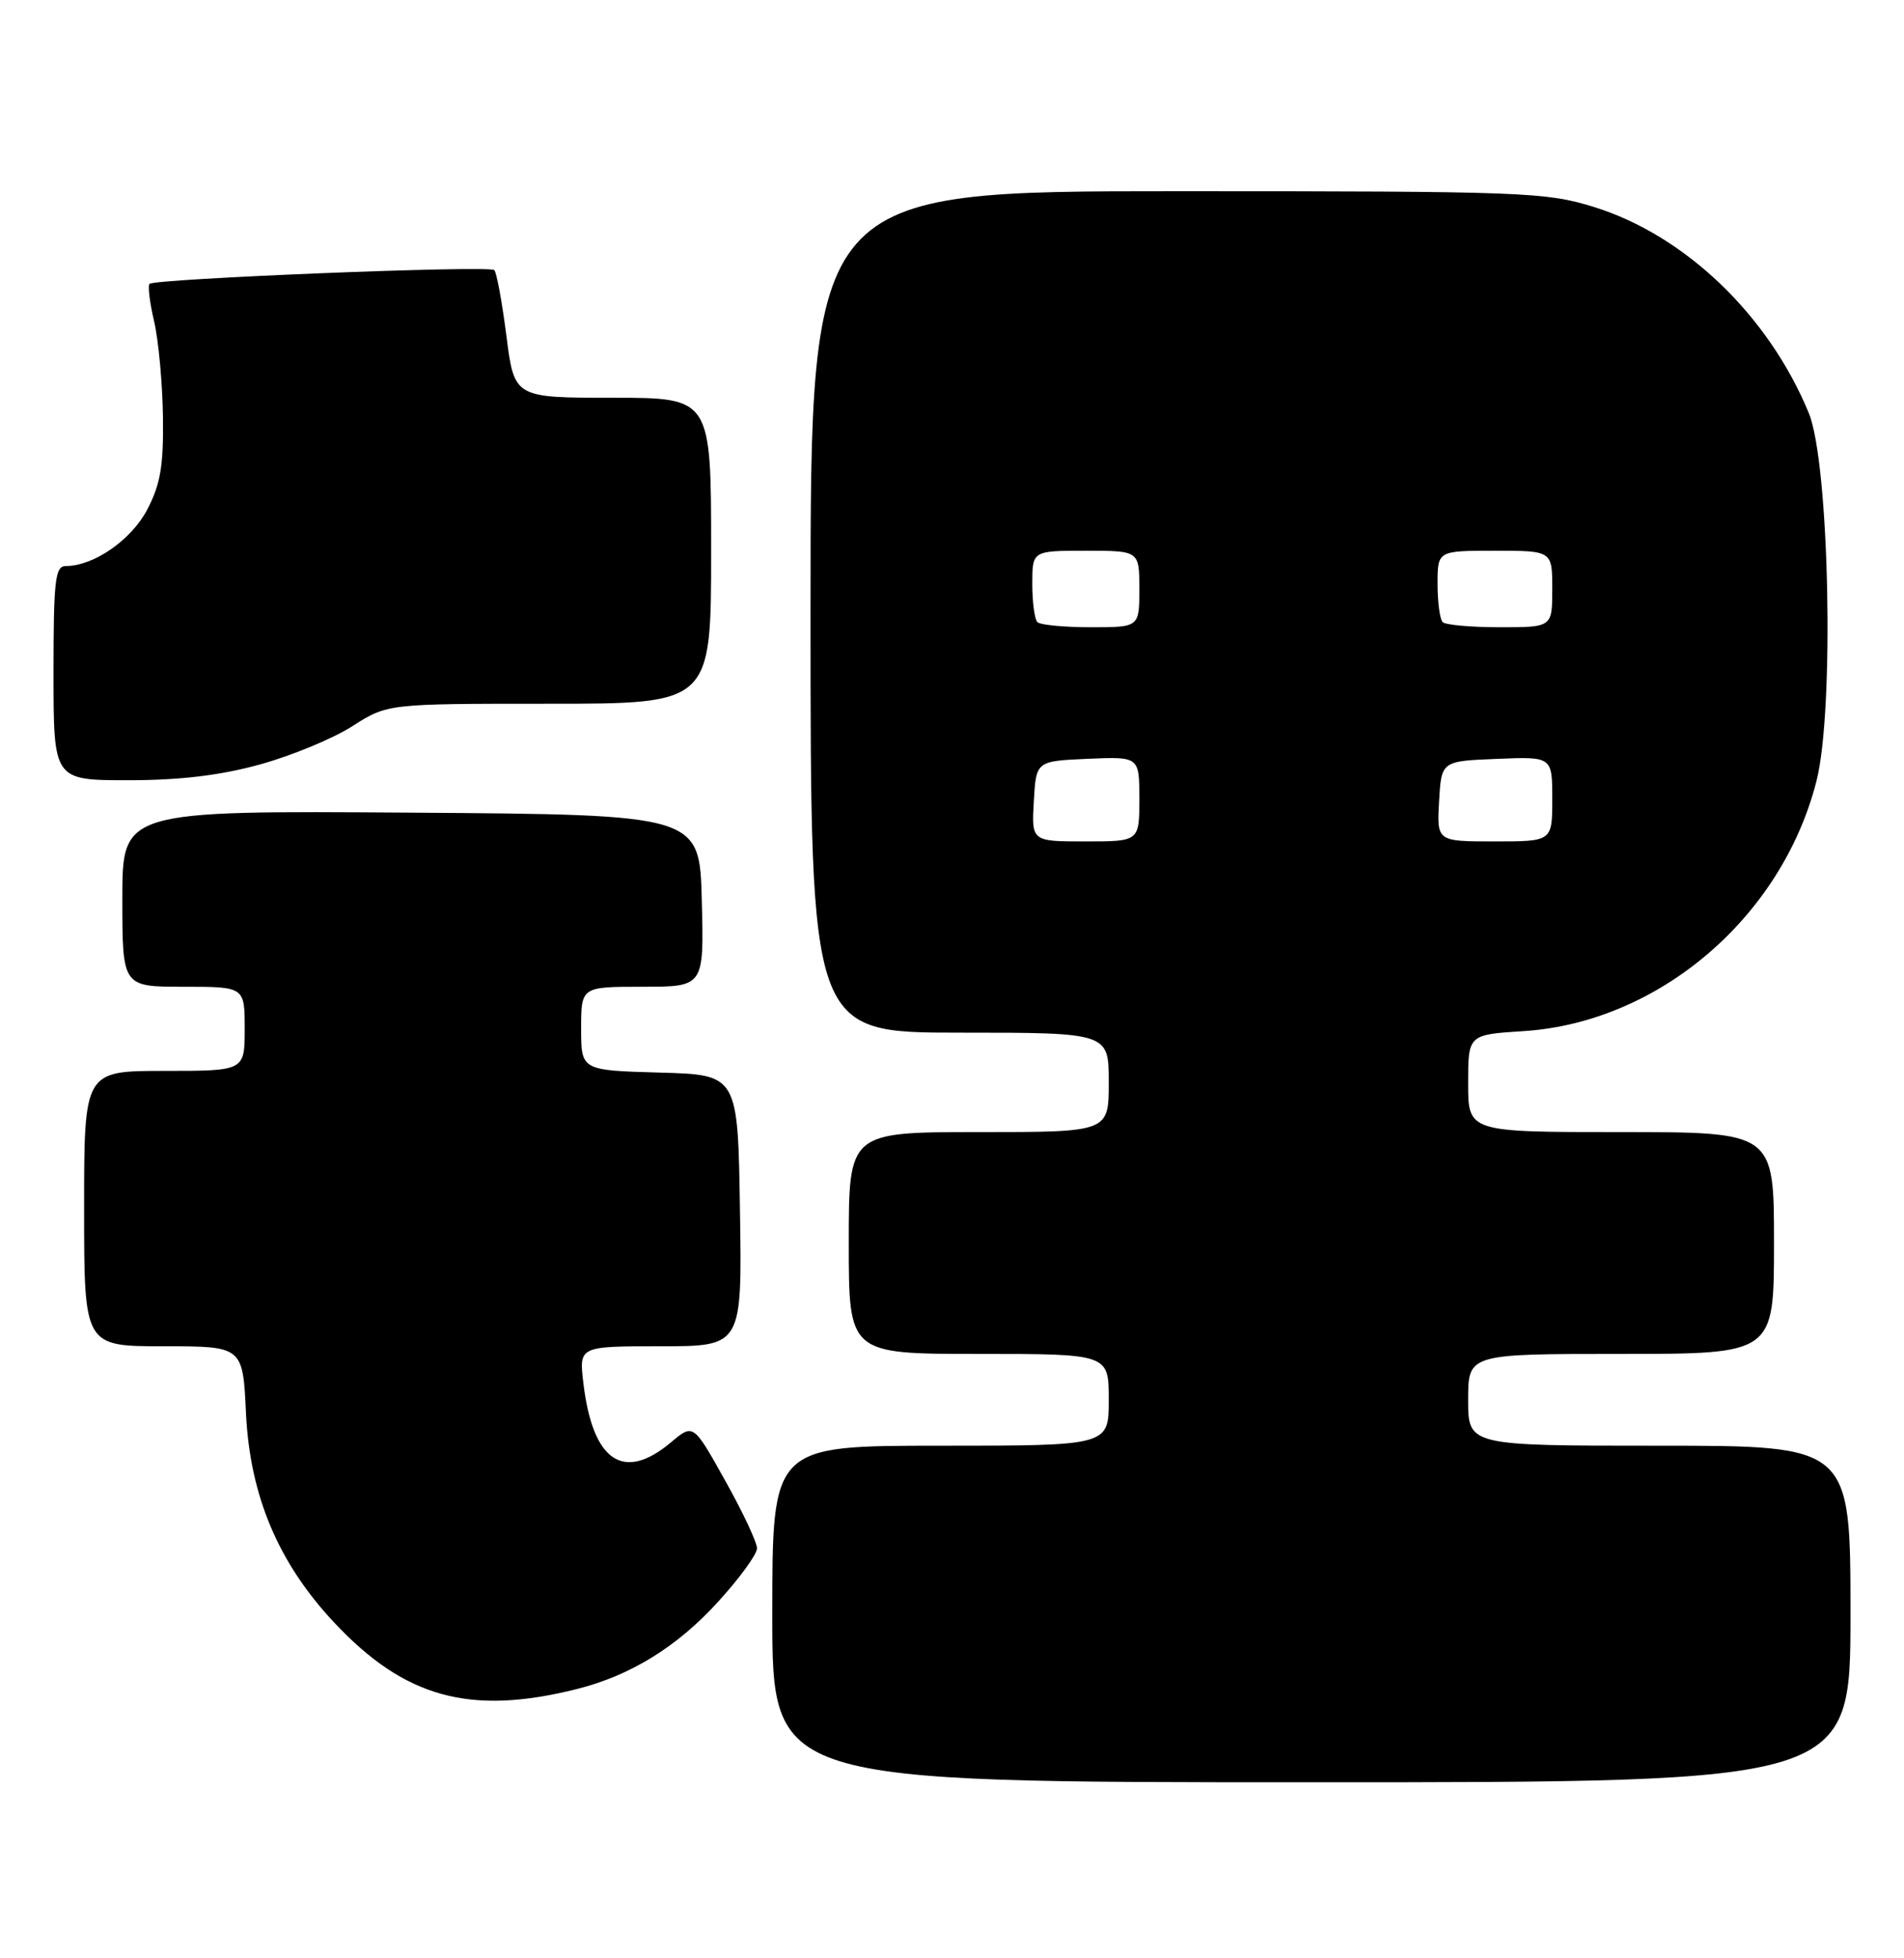 <?xml version="1.0" encoding="UTF-8" standalone="no"?>
<!DOCTYPE svg PUBLIC "-//W3C//DTD SVG 1.1//EN" "http://www.w3.org/Graphics/SVG/1.1/DTD/svg11.dtd" >
<svg xmlns="http://www.w3.org/2000/svg" xmlns:xlink="http://www.w3.org/1999/xlink" version="1.1" viewBox="0 0 249 256">
 <g >
 <path fill="currentColor"
d=" M 242.00 211.00 C 242.00 189.00 242.00 189.00 217.00 189.00 C 192.00 189.00 192.00 189.00 192.00 183.00 C 192.00 177.00 192.00 177.00 212.00 177.00 C 232.00 177.00 232.00 177.00 232.00 162.50 C 232.00 148.00 232.00 148.00 212.00 148.00 C 192.00 148.00 192.00 148.00 192.00 141.63 C 192.00 135.26 192.00 135.26 199.26 134.80 C 216.92 133.66 233.01 119.94 237.55 102.12 C 239.92 92.87 239.24 60.54 236.55 54.00 C 231.28 41.21 220.34 30.73 208.39 27.04 C 202.14 25.11 199.26 25.00 153.89 25.00 C 106.00 25.00 106.00 25.00 106.00 80.00 C 106.00 135.00 106.00 135.00 125.50 135.00 C 145.00 135.00 145.00 135.00 145.00 141.50 C 145.00 148.00 145.00 148.00 128.00 148.00 C 111.00 148.00 111.00 148.00 111.00 162.50 C 111.00 177.00 111.00 177.00 128.00 177.00 C 145.00 177.00 145.00 177.00 145.00 183.00 C 145.00 189.00 145.00 189.00 123.00 189.00 C 101.00 189.00 101.00 189.00 101.00 211.00 C 101.00 233.00 101.00 233.00 171.50 233.00 C 242.00 233.00 242.00 233.00 242.00 211.00 Z  M 75.48 220.80 C 82.44 219.05 88.53 215.30 93.84 209.48 C 96.68 206.38 99.00 203.20 99.00 202.42 C 99.00 201.64 97.13 197.65 94.83 193.55 C 90.67 186.10 90.67 186.10 87.76 188.55 C 81.53 193.79 77.51 191.06 76.29 180.80 C 75.72 176.00 75.72 176.00 86.38 176.00 C 97.05 176.00 97.05 176.00 96.77 158.25 C 96.50 140.50 96.50 140.50 86.25 140.22 C 76.00 139.93 76.00 139.93 76.00 134.47 C 76.00 129.00 76.00 129.00 84.03 129.00 C 92.07 129.00 92.07 129.00 91.78 117.75 C 91.50 106.50 91.50 106.50 53.75 106.24 C 16.00 105.98 16.00 105.98 16.00 117.49 C 16.00 129.00 16.00 129.00 24.00 129.00 C 32.00 129.00 32.00 129.00 32.00 134.50 C 32.00 140.00 32.00 140.00 21.50 140.00 C 11.00 140.00 11.00 140.00 11.00 158.00 C 11.00 176.00 11.00 176.00 21.38 176.00 C 31.76 176.00 31.76 176.00 32.17 184.77 C 32.69 195.52 36.37 204.28 43.66 212.07 C 52.92 221.97 61.48 224.32 75.48 220.80 Z  M 34.02 99.93 C 38.13 98.80 43.56 96.55 46.09 94.93 C 50.68 92.00 50.68 92.00 71.84 92.00 C 93.00 92.00 93.00 92.00 93.00 72.00 C 93.00 52.00 93.00 52.00 80.13 52.00 C 67.26 52.00 67.26 52.00 66.23 43.93 C 65.66 39.50 64.95 35.61 64.64 35.31 C 64.01 34.67 20.24 36.43 19.55 37.11 C 19.31 37.36 19.58 39.57 20.16 42.03 C 20.73 44.49 21.25 50.10 21.31 54.50 C 21.40 60.90 20.98 63.32 19.26 66.61 C 17.17 70.60 12.26 74.00 8.60 74.00 C 7.21 74.00 7.00 75.84 7.00 88.00 C 7.00 102.00 7.00 102.00 16.77 102.00 C 23.56 102.00 28.82 101.37 34.02 99.93 Z  M 135.20 104.75 C 135.50 99.50 135.50 99.50 142.25 99.20 C 149.00 98.91 149.00 98.91 149.00 104.45 C 149.00 110.00 149.00 110.00 141.95 110.00 C 134.90 110.00 134.90 110.00 135.20 104.75 Z  M 188.20 104.75 C 188.50 99.50 188.50 99.50 195.75 99.21 C 203.00 98.91 203.00 98.91 203.00 104.46 C 203.00 110.00 203.00 110.00 195.45 110.00 C 187.90 110.00 187.90 110.00 188.20 104.75 Z  M 135.67 81.33 C 135.30 80.97 135.00 78.72 135.00 76.33 C 135.00 72.00 135.00 72.00 142.00 72.00 C 149.00 72.00 149.00 72.00 149.00 77.00 C 149.00 82.00 149.00 82.00 142.67 82.00 C 139.18 82.00 136.03 81.70 135.67 81.33 Z  M 188.67 81.33 C 188.30 80.97 188.00 78.72 188.00 76.33 C 188.00 72.00 188.00 72.00 195.50 72.00 C 203.00 72.00 203.00 72.00 203.00 77.00 C 203.00 82.00 203.00 82.00 196.17 82.00 C 192.41 82.00 189.03 81.70 188.67 81.33 Z "/>
</g>
</svg>